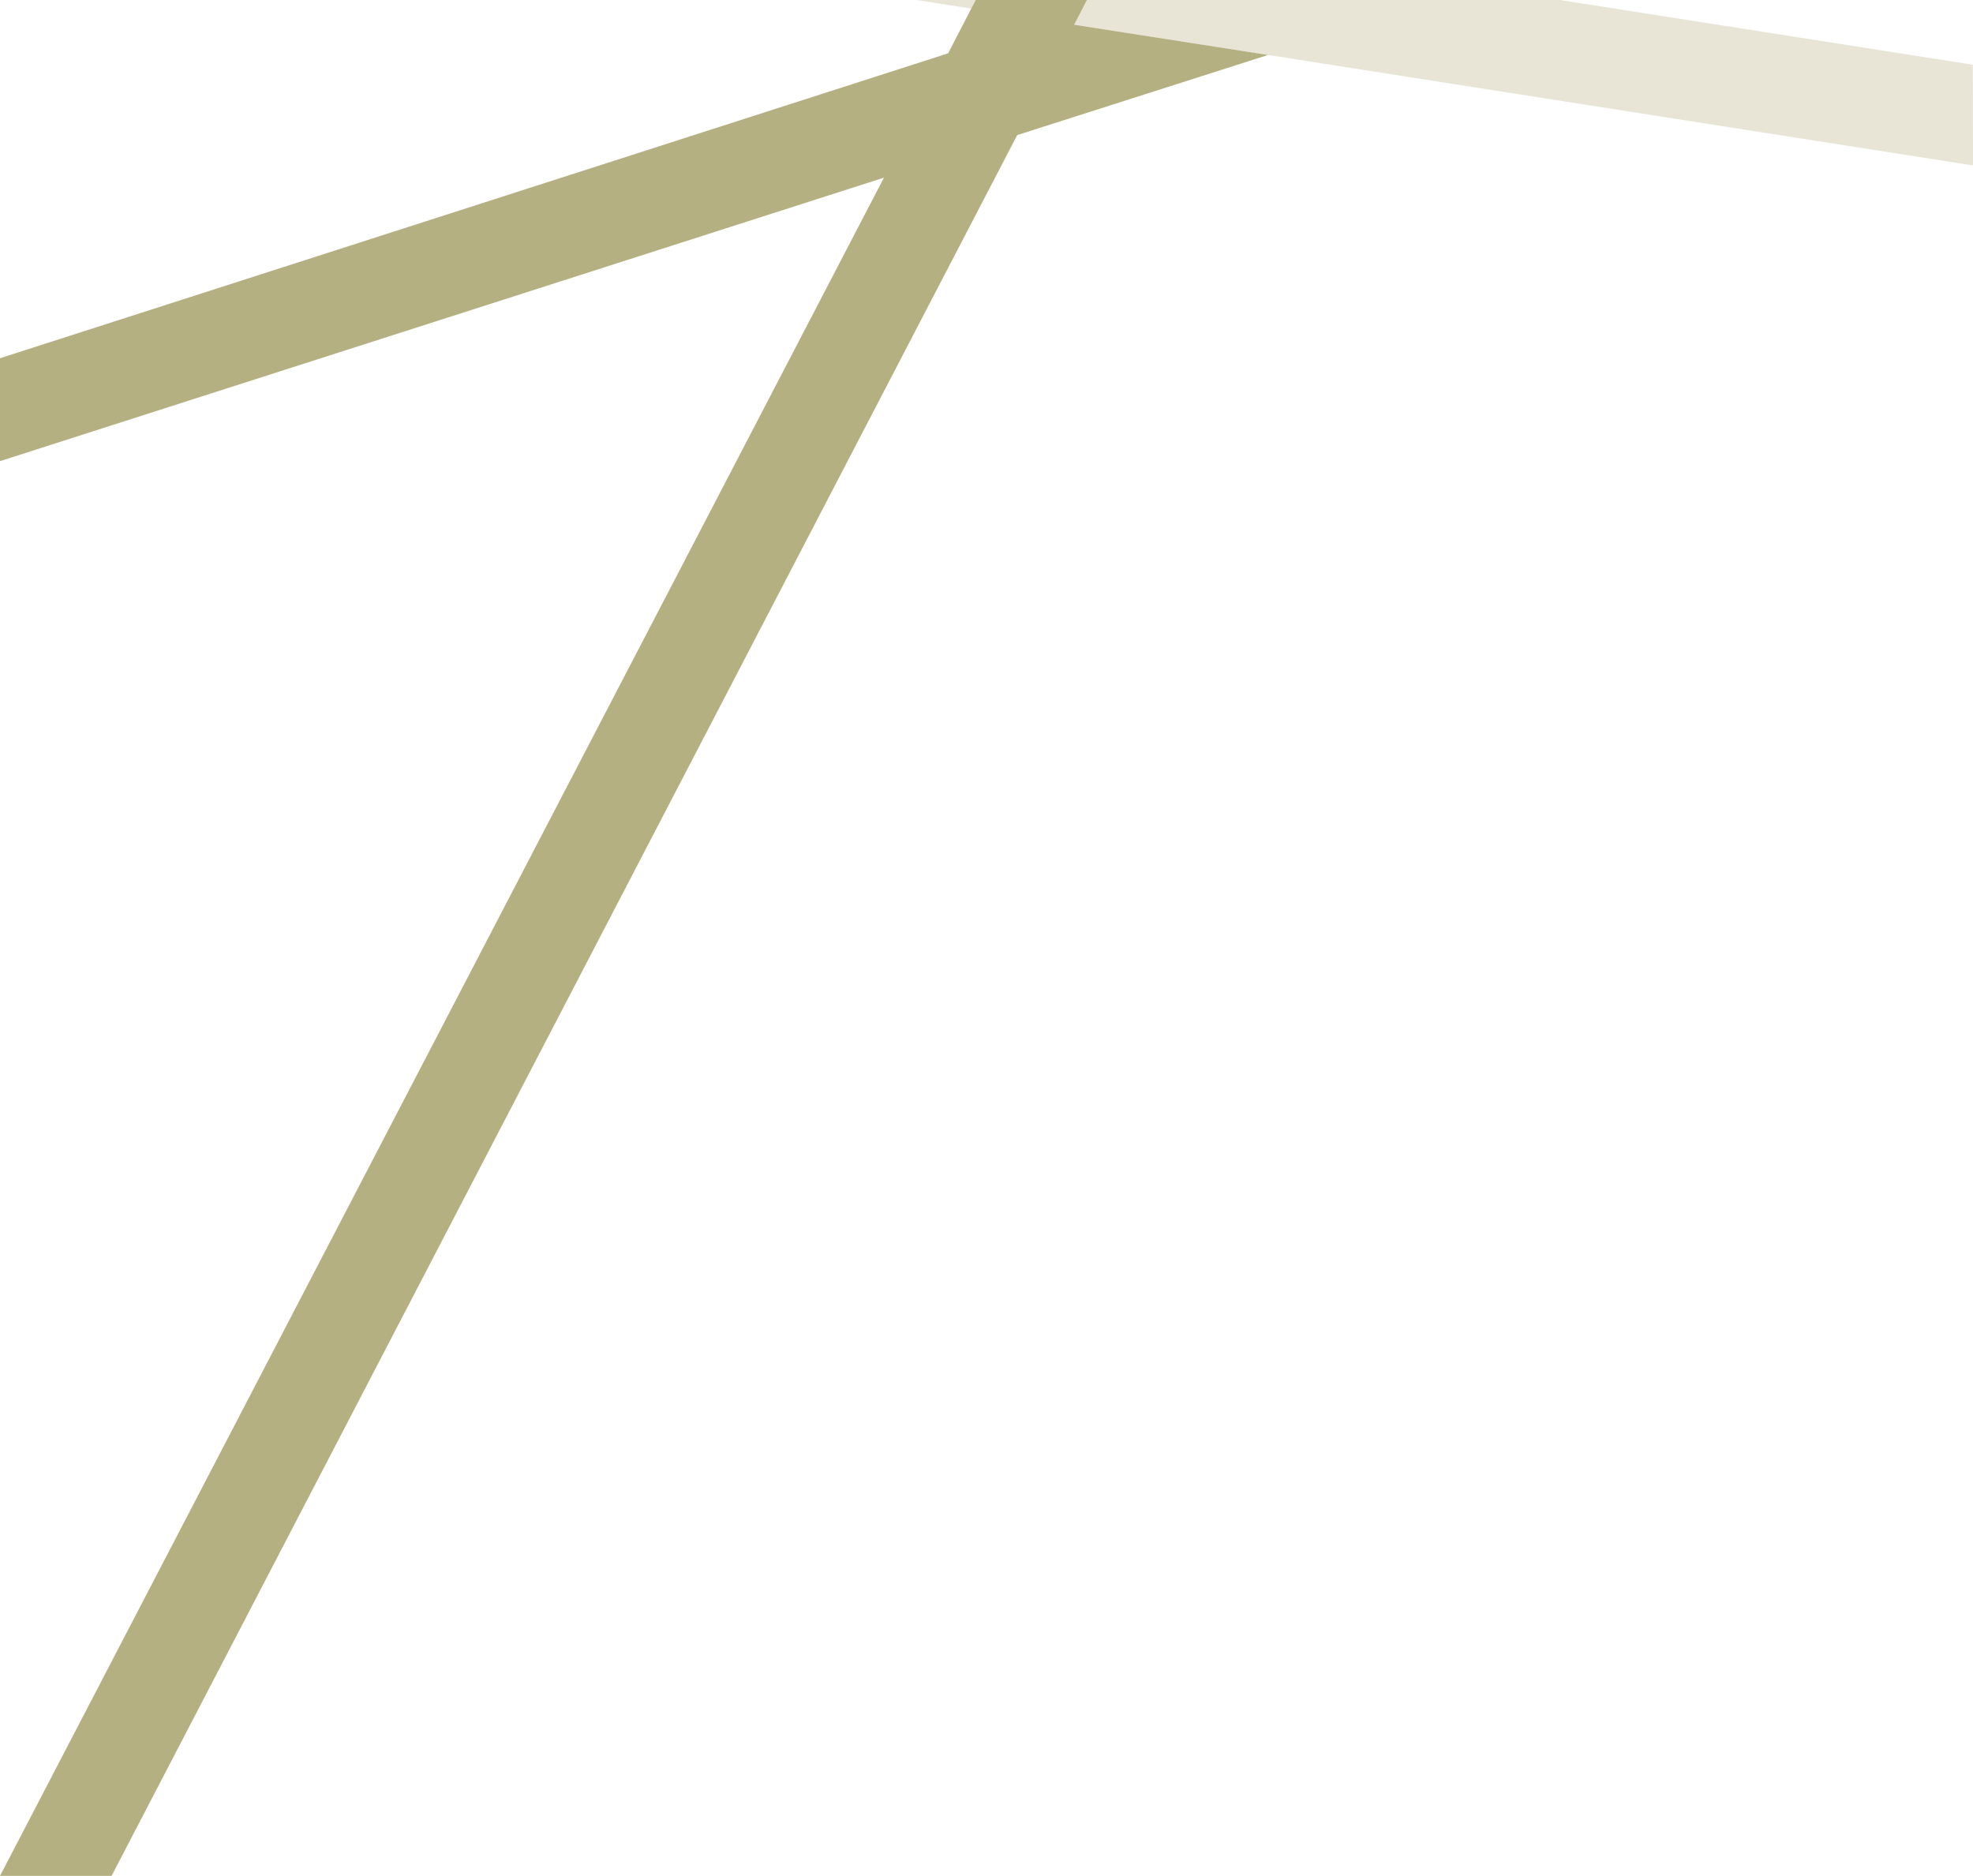 <?xml version="1.0" encoding="utf-8"?>
<!-- Generator: Adobe Illustrator 18.1.1, SVG Export Plug-In . SVG Version: 6.00 Build 0)  -->
<!DOCTYPE svg PUBLIC "-//W3C//DTD SVG 1.1//EN" "http://www.w3.org/Graphics/SVG/1.1/DTD/svg11.dtd">
<svg version="1.1" id="Ebene_1" xmlns="http://www.w3.org/2000/svg" xmlns:xlink="http://www.w3.org/1999/xlink" x="0px" y="0px"
	 width="2164.6px" height="2058px" viewBox="438.4 99.3 2164.6 2058" enable-background="new 438.4 99.3 2164.6 2058"
	 xml:space="preserve">
<g id="Ebene_2">
</g>
<g id="Ebene_1_1_">
	<g>
		<g>
			<polygon fill="#E8E5D6" points="2602.8,170.3 2149.7,99.3 2018.3,99.3 1661.8,99.3 1630.9,99.3 1624.8,111.1 1616.9,126.4 
				1829.6,159.6 2603,280.8 			"/>
			<polygon fill="#E8E5D6" points="1504,108.7 1508.8,99.3 1443.7,99.3 			"/>
		</g>
		<polyline fill="#B5B082" points="1624.8,111.1 1630.9,99.3 1508.8,99.3 1504,108.7 1478.6,157.8 438.4,492.3 438.4,605.2 
			1408.2,294.2 438.4,2157.3 560.8,2157.3 1554.4,247.5 1829.6,159.6 1616.9,126.4 		"/>
		<line fill="none" x1="1616.9" y1="126.4" x2="1624.8" y2="111.1"/>
	</g>
</g>
</svg>
